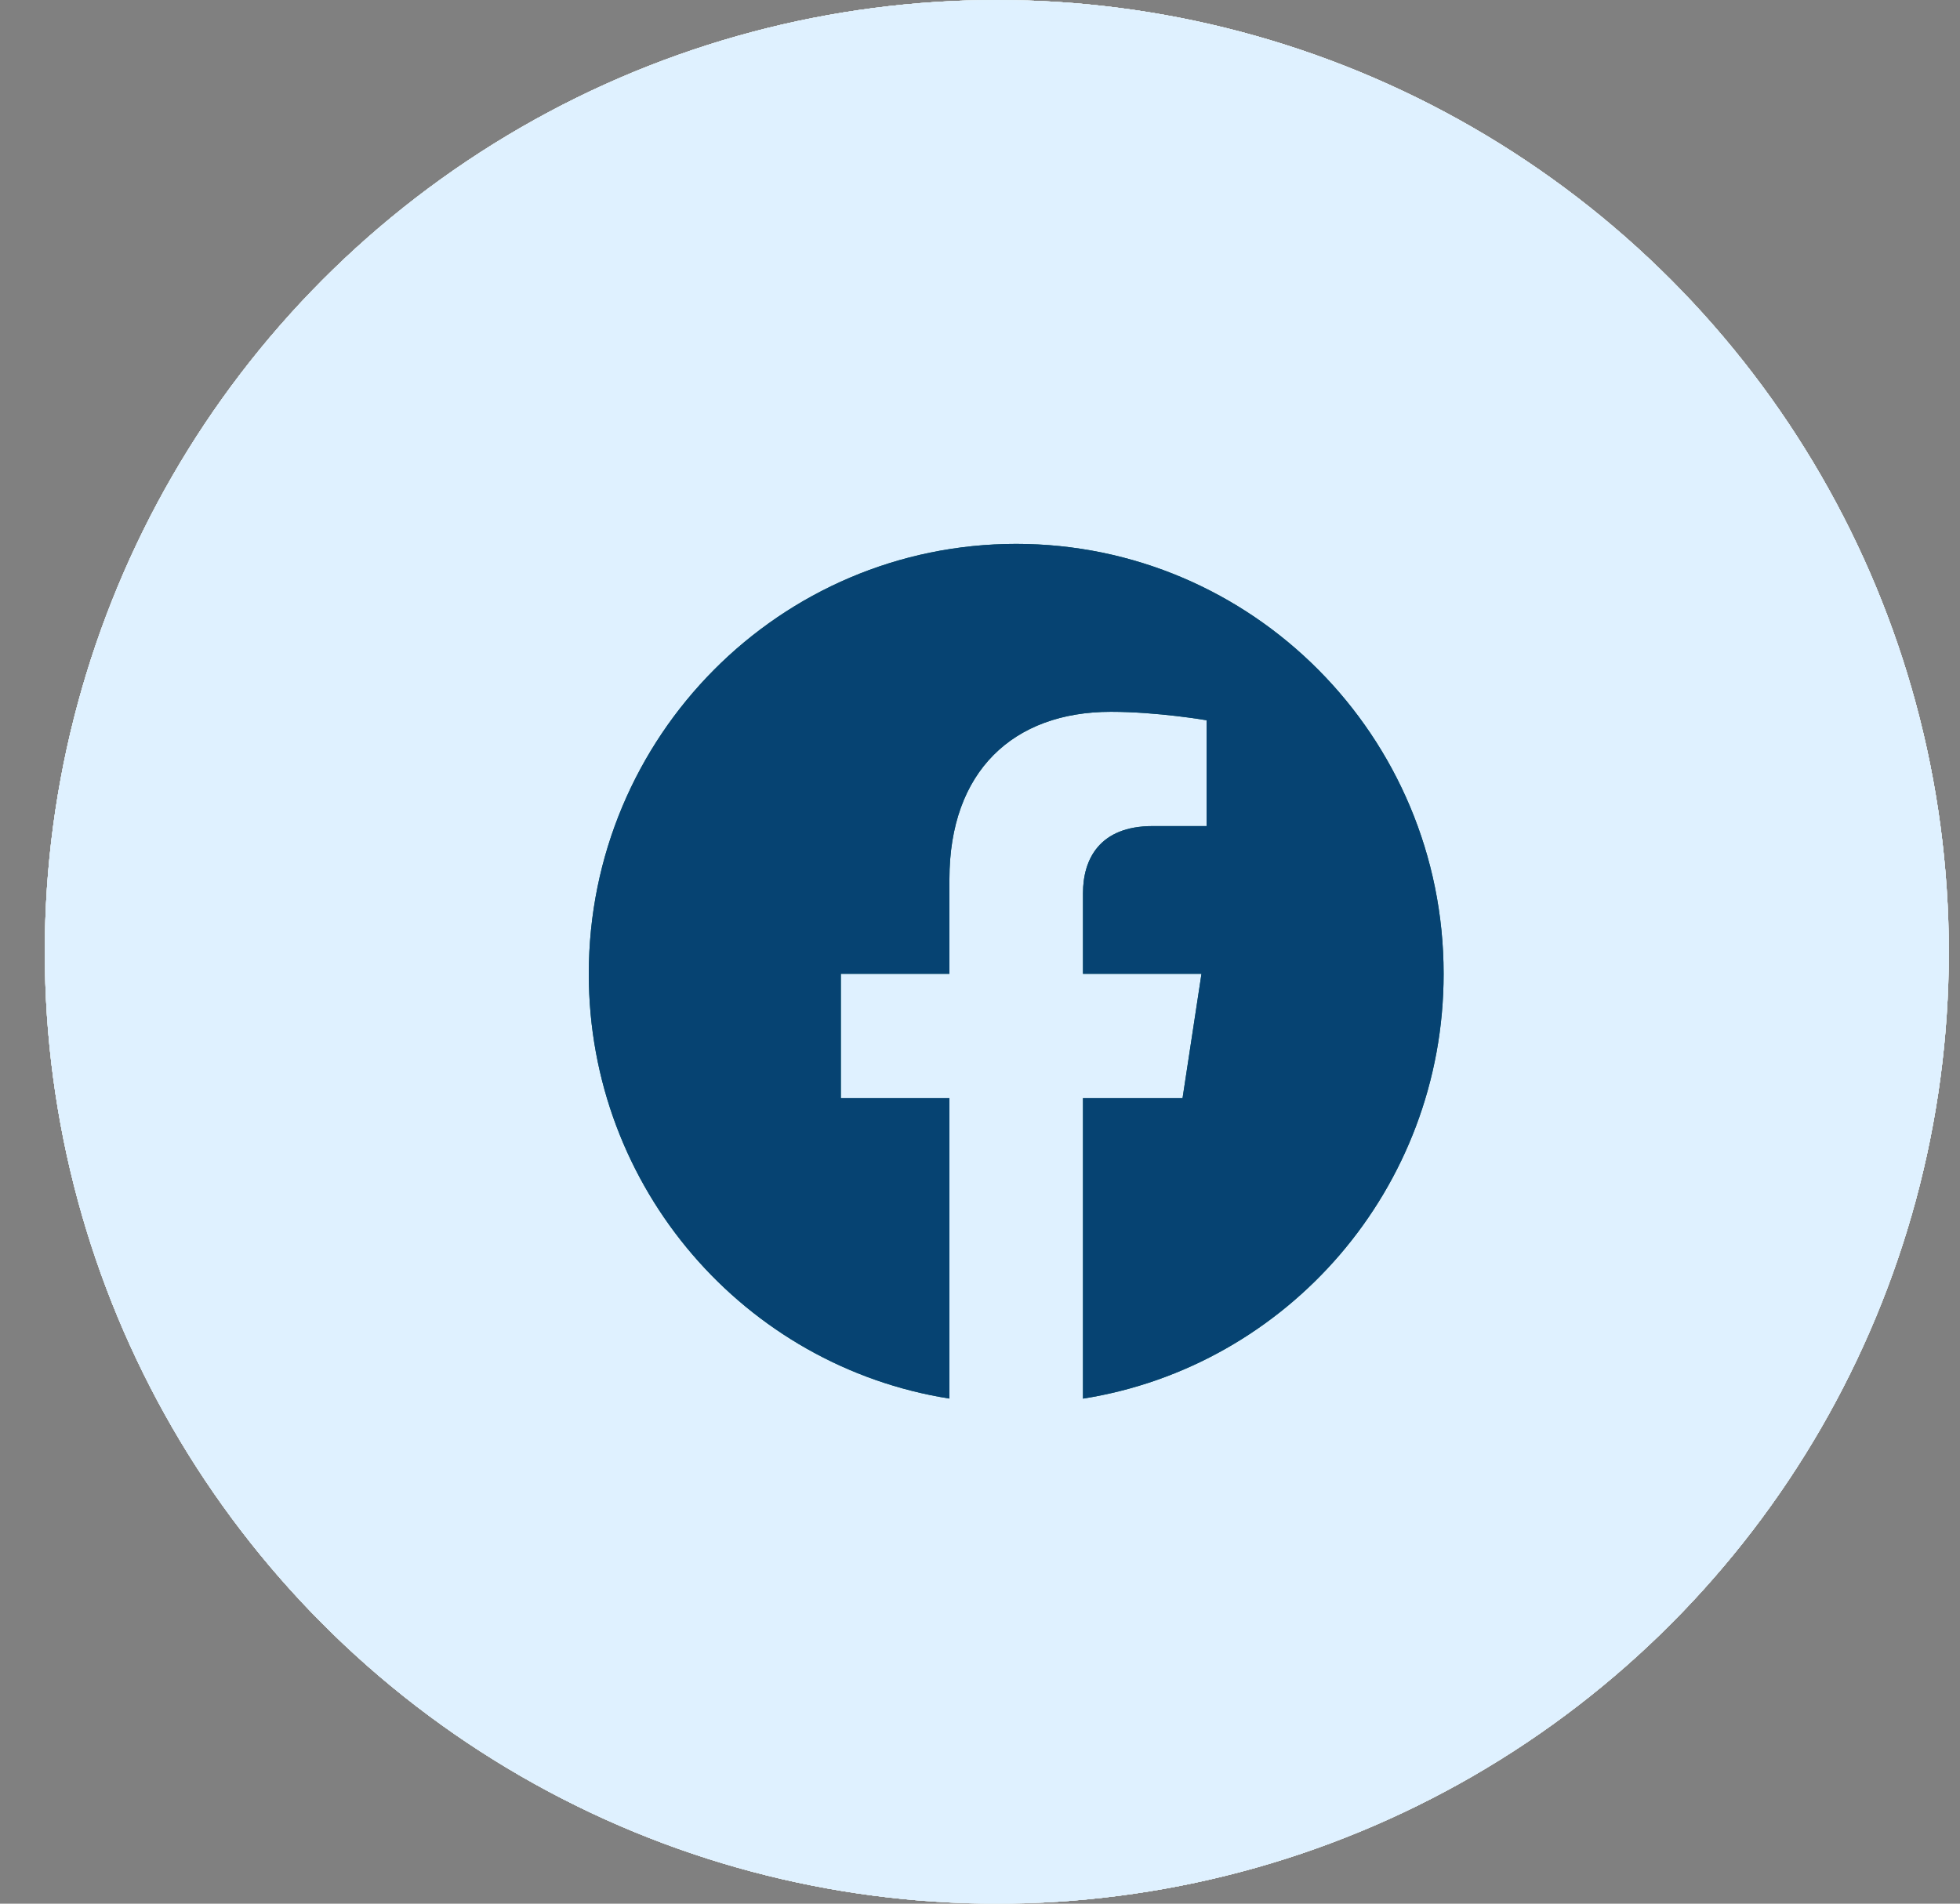 <svg width="35" height="34" viewBox="0 0 35 34" fill="none" xmlns="http://www.w3.org/2000/svg">
<rect x="0" y="0" width="35" height="34" fill="#808080" stroke="none"/>
<circle cx="17.8" cy="17" r="17" fill="#F3F8FF"/>
<circle cx="17.8" cy="17" r="17" fill="#E4E4E4"/>
<circle cx="17.8" cy="17" r="17" fill="#F3F8FF"/>
<circle cx="17.8" cy="17" r="17" fill="#DFEBE6"/>
<circle cx="17.8" cy="17" r="17" fill="#DFF1FF"/>
<path fill-rule="evenodd" clip-rule="evenodd" d="M25.779 17.393C25.779 13.153 22.361 9.714 18.146 9.714C13.931 9.714 10.514 13.153 10.514 17.393C10.514 21.226 13.304 24.402 16.954 24.979V19.613H15.015V17.393H16.954V15.701C16.954 13.777 18.093 12.713 19.837 12.713C20.672 12.713 21.546 12.864 21.546 12.864V14.754H20.583C19.635 14.754 19.339 15.345 19.339 15.953V17.393H21.455L21.117 19.613H19.339V24.98C22.988 24.403 25.779 21.227 25.779 17.393V17.393Z" fill="#136058"/>
<path fill-rule="evenodd" clip-rule="evenodd" d="M25.779 17.393C25.779 13.153 22.361 9.714 18.146 9.714C13.931 9.714 10.514 13.153 10.514 17.393C10.514 21.226 13.304 24.402 16.954 24.979V19.613H15.015V17.393H16.954V15.701C16.954 13.777 18.093 12.713 19.837 12.713C20.672 12.713 21.546 12.864 21.546 12.864V14.754H20.583C19.635 14.754 19.339 15.345 19.339 15.953V17.393H21.455L21.117 19.613H19.339V24.98C22.988 24.403 25.779 21.227 25.779 17.393V17.393Z" fill="#064372"/>
</svg>
